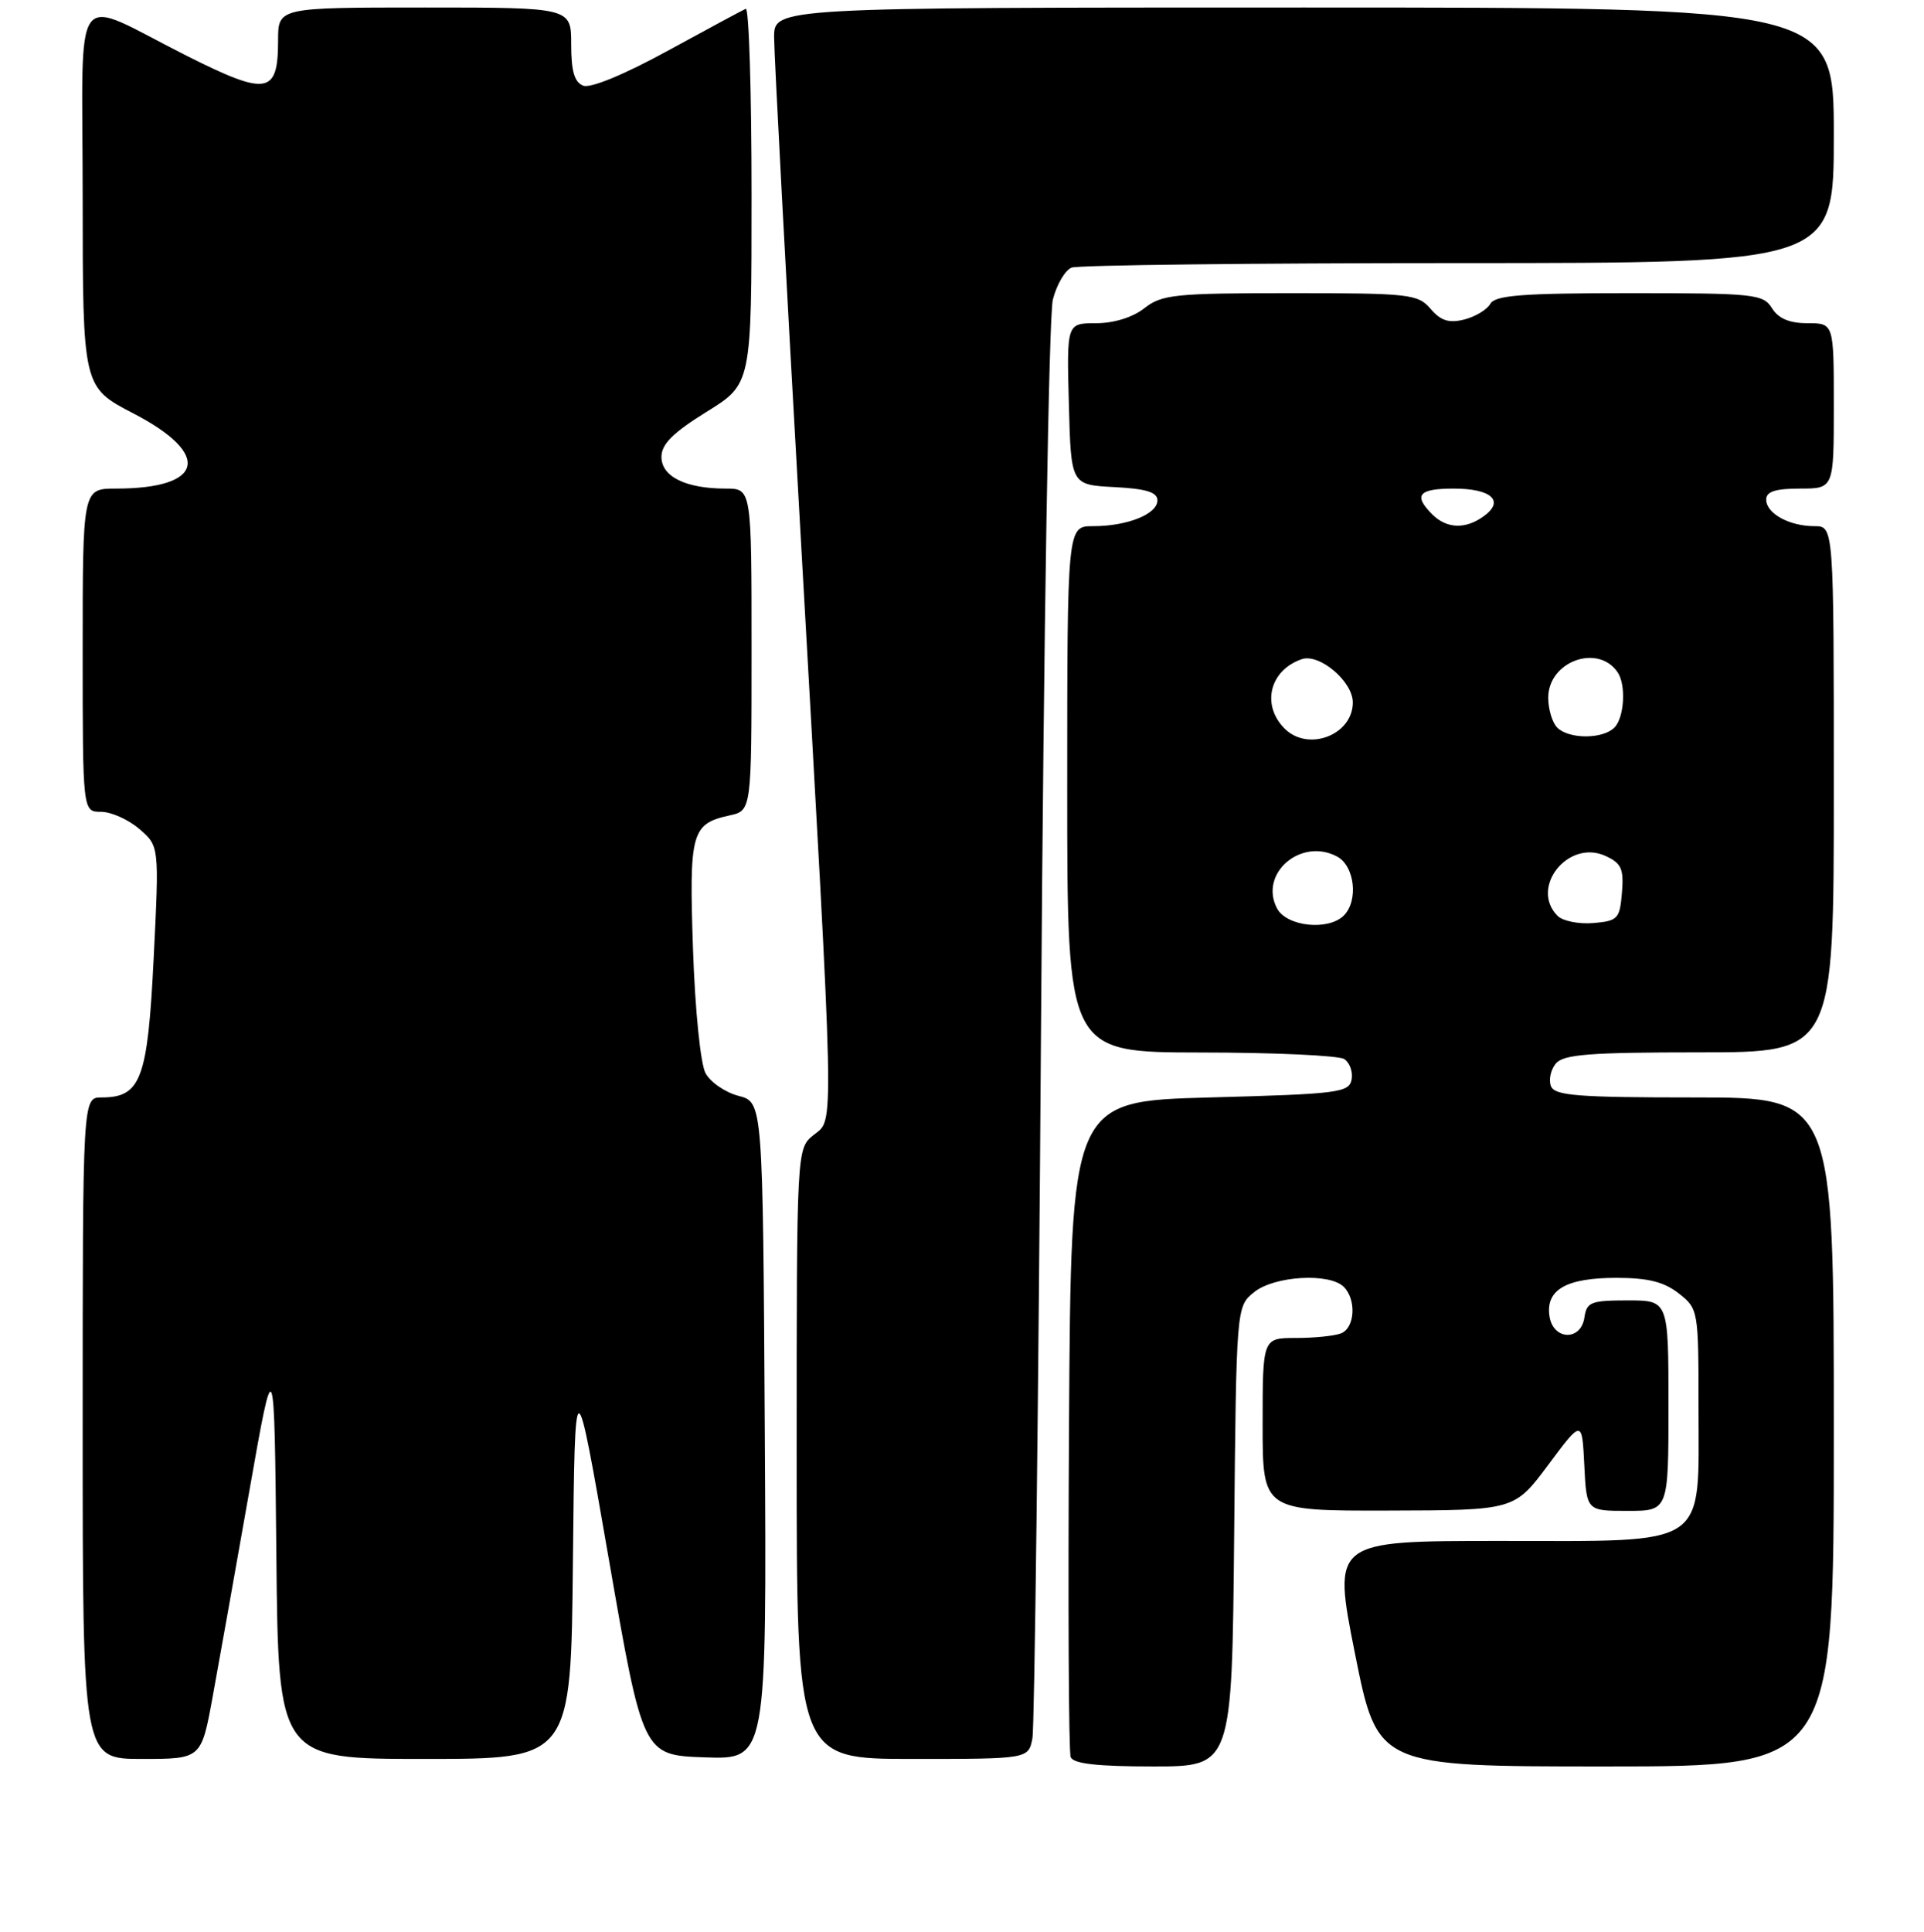 <?xml version="1.0" encoding="UTF-8" standalone="no"?>
<!DOCTYPE svg PUBLIC "-//W3C//DTD SVG 1.1//EN" "http://www.w3.org/Graphics/SVG/1.1/DTD/svg11.dtd" >
<svg xmlns="http://www.w3.org/2000/svg" xmlns:xlink="http://www.w3.org/1999/xlink" version="1.1" viewBox="0 0 256 257">
 <g >
 <path fill="currentColor"
d=" M 164.21 204.41 C 164.50 173.82 164.50 173.82 166.86 171.91 C 169.55 169.73 176.90 169.30 178.80 171.20 C 180.51 172.91 180.28 176.68 178.42 177.39 C 177.55 177.73 174.85 178.00 172.42 178.00 C 168.00 178.00 168.00 178.00 168.00 189.50 C 168.00 201.00 168.00 201.00 184.75 200.96 C 201.50 200.92 201.50 200.92 206.00 194.88 C 210.50 188.84 210.50 188.84 210.80 194.92 C 211.10 201.00 211.10 201.00 216.55 201.00 C 222.00 201.00 222.00 201.00 222.00 187.00 C 222.00 173.00 222.00 173.00 216.57 173.00 C 211.70 173.00 211.11 173.23 210.82 175.25 C 210.36 178.47 206.61 178.31 206.16 175.06 C 205.66 171.57 208.42 170.00 215.06 170.00 C 219.28 170.00 221.40 170.53 223.37 172.07 C 225.97 174.12 226.00 174.28 226.00 187.26 C 226.00 206.11 227.66 205.00 199.47 205.00 C 177.30 205.00 177.30 205.00 180.29 220.00 C 183.29 235.00 183.29 235.00 213.64 235.00 C 244.00 235.00 244.00 235.00 244.00 190.50 C 244.00 146.00 244.00 146.00 225.47 146.00 C 209.85 146.00 206.85 145.76 206.36 144.49 C 206.04 143.66 206.33 142.31 207.01 141.49 C 208.02 140.27 211.52 140.00 226.12 140.00 C 244.00 140.00 244.00 140.00 244.00 105.00 C 244.00 70.00 244.00 70.00 241.43 70.00 C 238.08 70.00 235.00 68.31 235.00 66.46 C 235.00 65.40 236.21 65.00 239.50 65.00 C 244.00 65.00 244.00 65.00 244.00 54.00 C 244.00 43.00 244.00 43.00 240.51 43.00 C 238.10 43.00 236.63 42.38 235.77 41.00 C 234.60 39.12 233.44 39.00 216.81 39.00 C 202.55 39.00 198.94 39.28 198.30 40.42 C 197.86 41.20 196.29 42.14 194.82 42.51 C 192.79 43.02 191.70 42.67 190.35 41.09 C 188.66 39.12 187.56 39.00 171.69 39.00 C 156.33 39.00 154.59 39.18 152.27 41.00 C 150.72 42.22 148.22 43.00 145.83 43.00 C 141.93 43.00 141.93 43.00 142.22 53.75 C 142.50 64.50 142.50 64.50 148.25 64.80 C 152.52 65.02 154.00 65.48 154.00 66.57 C 154.00 68.40 150.00 70.00 145.43 70.00 C 142.00 70.00 142.00 70.00 142.00 105.00 C 142.00 140.00 142.00 140.00 159.75 140.02 C 169.51 140.02 178.11 140.42 178.85 140.89 C 179.59 141.36 180.03 142.59 179.84 143.62 C 179.50 145.36 178.07 145.54 160.99 146.00 C 142.50 146.50 142.50 146.50 142.24 189.50 C 142.10 213.15 142.19 233.06 142.46 233.75 C 142.80 234.64 145.96 235.00 153.43 235.00 C 163.92 235.00 163.92 235.00 164.21 204.41 Z  M 28.29 225.75 C 29.12 221.21 31.31 208.95 33.15 198.50 C 36.50 179.50 36.50 179.50 36.77 206.75 C 37.03 234.00 37.03 234.00 56.50 234.00 C 75.97 234.00 75.97 234.00 76.23 207.75 C 76.50 181.50 76.50 181.50 81.02 207.50 C 85.54 233.50 85.54 233.50 93.78 233.79 C 102.02 234.08 102.02 234.08 101.76 190.35 C 101.50 146.63 101.50 146.63 98.27 145.79 C 96.50 145.33 94.52 143.97 93.87 142.76 C 93.21 141.52 92.48 134.35 92.21 126.30 C 91.68 110.72 91.99 109.60 97.07 108.48 C 100.00 107.84 100.00 107.84 100.00 86.42 C 100.00 65.00 100.00 65.00 96.57 65.00 C 91.23 65.00 88.00 63.40 88.01 60.77 C 88.02 59.08 89.55 57.56 94.01 54.79 C 100.00 51.09 100.00 51.09 100.00 25.96 C 100.00 12.14 99.65 0.98 99.23 1.17 C 98.81 1.35 94.13 3.87 88.84 6.76 C 83.08 9.91 78.57 11.77 77.61 11.40 C 76.43 10.95 76.00 9.47 76.00 5.89 C 76.00 1.00 76.00 1.00 56.50 1.00 C 37.00 1.00 37.00 1.00 37.00 5.38 C 37.00 12.55 35.56 12.80 24.96 7.48 C 9.20 -0.44 11.00 -2.86 11.00 26.27 C 11.01 51.50 11.01 51.50 17.75 55.00 C 28.23 60.43 27.17 65.00 15.43 65.00 C 11.00 65.00 11.00 65.00 11.00 86.50 C 11.00 108.00 11.00 108.00 13.44 108.00 C 14.79 108.00 17.08 109.03 18.54 110.28 C 21.19 112.56 21.19 112.56 20.45 127.42 C 19.65 143.61 18.76 146.00 13.50 146.00 C 11.00 146.00 11.00 146.00 11.00 190.00 C 11.00 234.00 11.00 234.00 18.89 234.00 C 26.78 234.00 26.78 234.00 28.29 225.75 Z  M 137.37 231.25 C 137.65 229.74 138.17 186.88 138.52 136.00 C 138.87 84.23 139.56 41.89 140.09 39.85 C 140.60 37.85 141.73 35.93 142.59 35.60 C 143.46 35.27 166.63 35.00 194.08 35.00 C 244.00 35.00 244.00 35.00 244.00 18.00 C 244.00 1.00 244.00 1.00 173.50 1.00 C 103.00 1.00 103.00 1.00 103.00 4.97 C 103.00 7.15 104.57 36.74 106.50 70.72 C 111.12 152.41 111.04 148.74 108.25 151.00 C 106.00 152.82 106.00 152.82 106.00 193.41 C 106.00 234.00 106.00 234.00 121.42 234.00 C 136.84 234.00 136.84 234.00 137.37 231.25 Z  M 169.93 120.87 C 167.46 116.25 173.08 111.37 177.91 113.95 C 180.25 115.20 180.78 119.82 178.80 121.80 C 176.75 123.85 171.22 123.27 169.93 120.87 Z  M 207.25 121.85 C 203.49 118.09 208.65 111.61 213.60 113.86 C 215.74 114.84 216.07 115.57 215.81 118.76 C 215.52 122.24 215.26 122.52 212.00 122.80 C 210.07 122.96 207.93 122.53 207.25 121.85 Z  M 170.93 96.93 C 167.80 93.80 168.93 89.17 173.19 87.70 C 175.54 86.88 180.00 90.65 180.00 93.45 C 180.00 97.78 174.06 100.06 170.93 96.93 Z  M 207.20 96.80 C 206.54 96.14 206.00 94.35 206.00 92.82 C 206.00 88.00 212.60 85.58 215.23 89.43 C 216.38 91.10 216.13 95.47 214.80 96.80 C 213.25 98.35 208.75 98.35 207.20 96.80 Z  M 190.57 68.43 C 188.01 65.87 188.74 65.00 193.44 65.00 C 198.43 65.00 200.23 66.63 197.46 68.65 C 195.02 70.44 192.50 70.36 190.57 68.43 Z "/>
</g>
</svg>